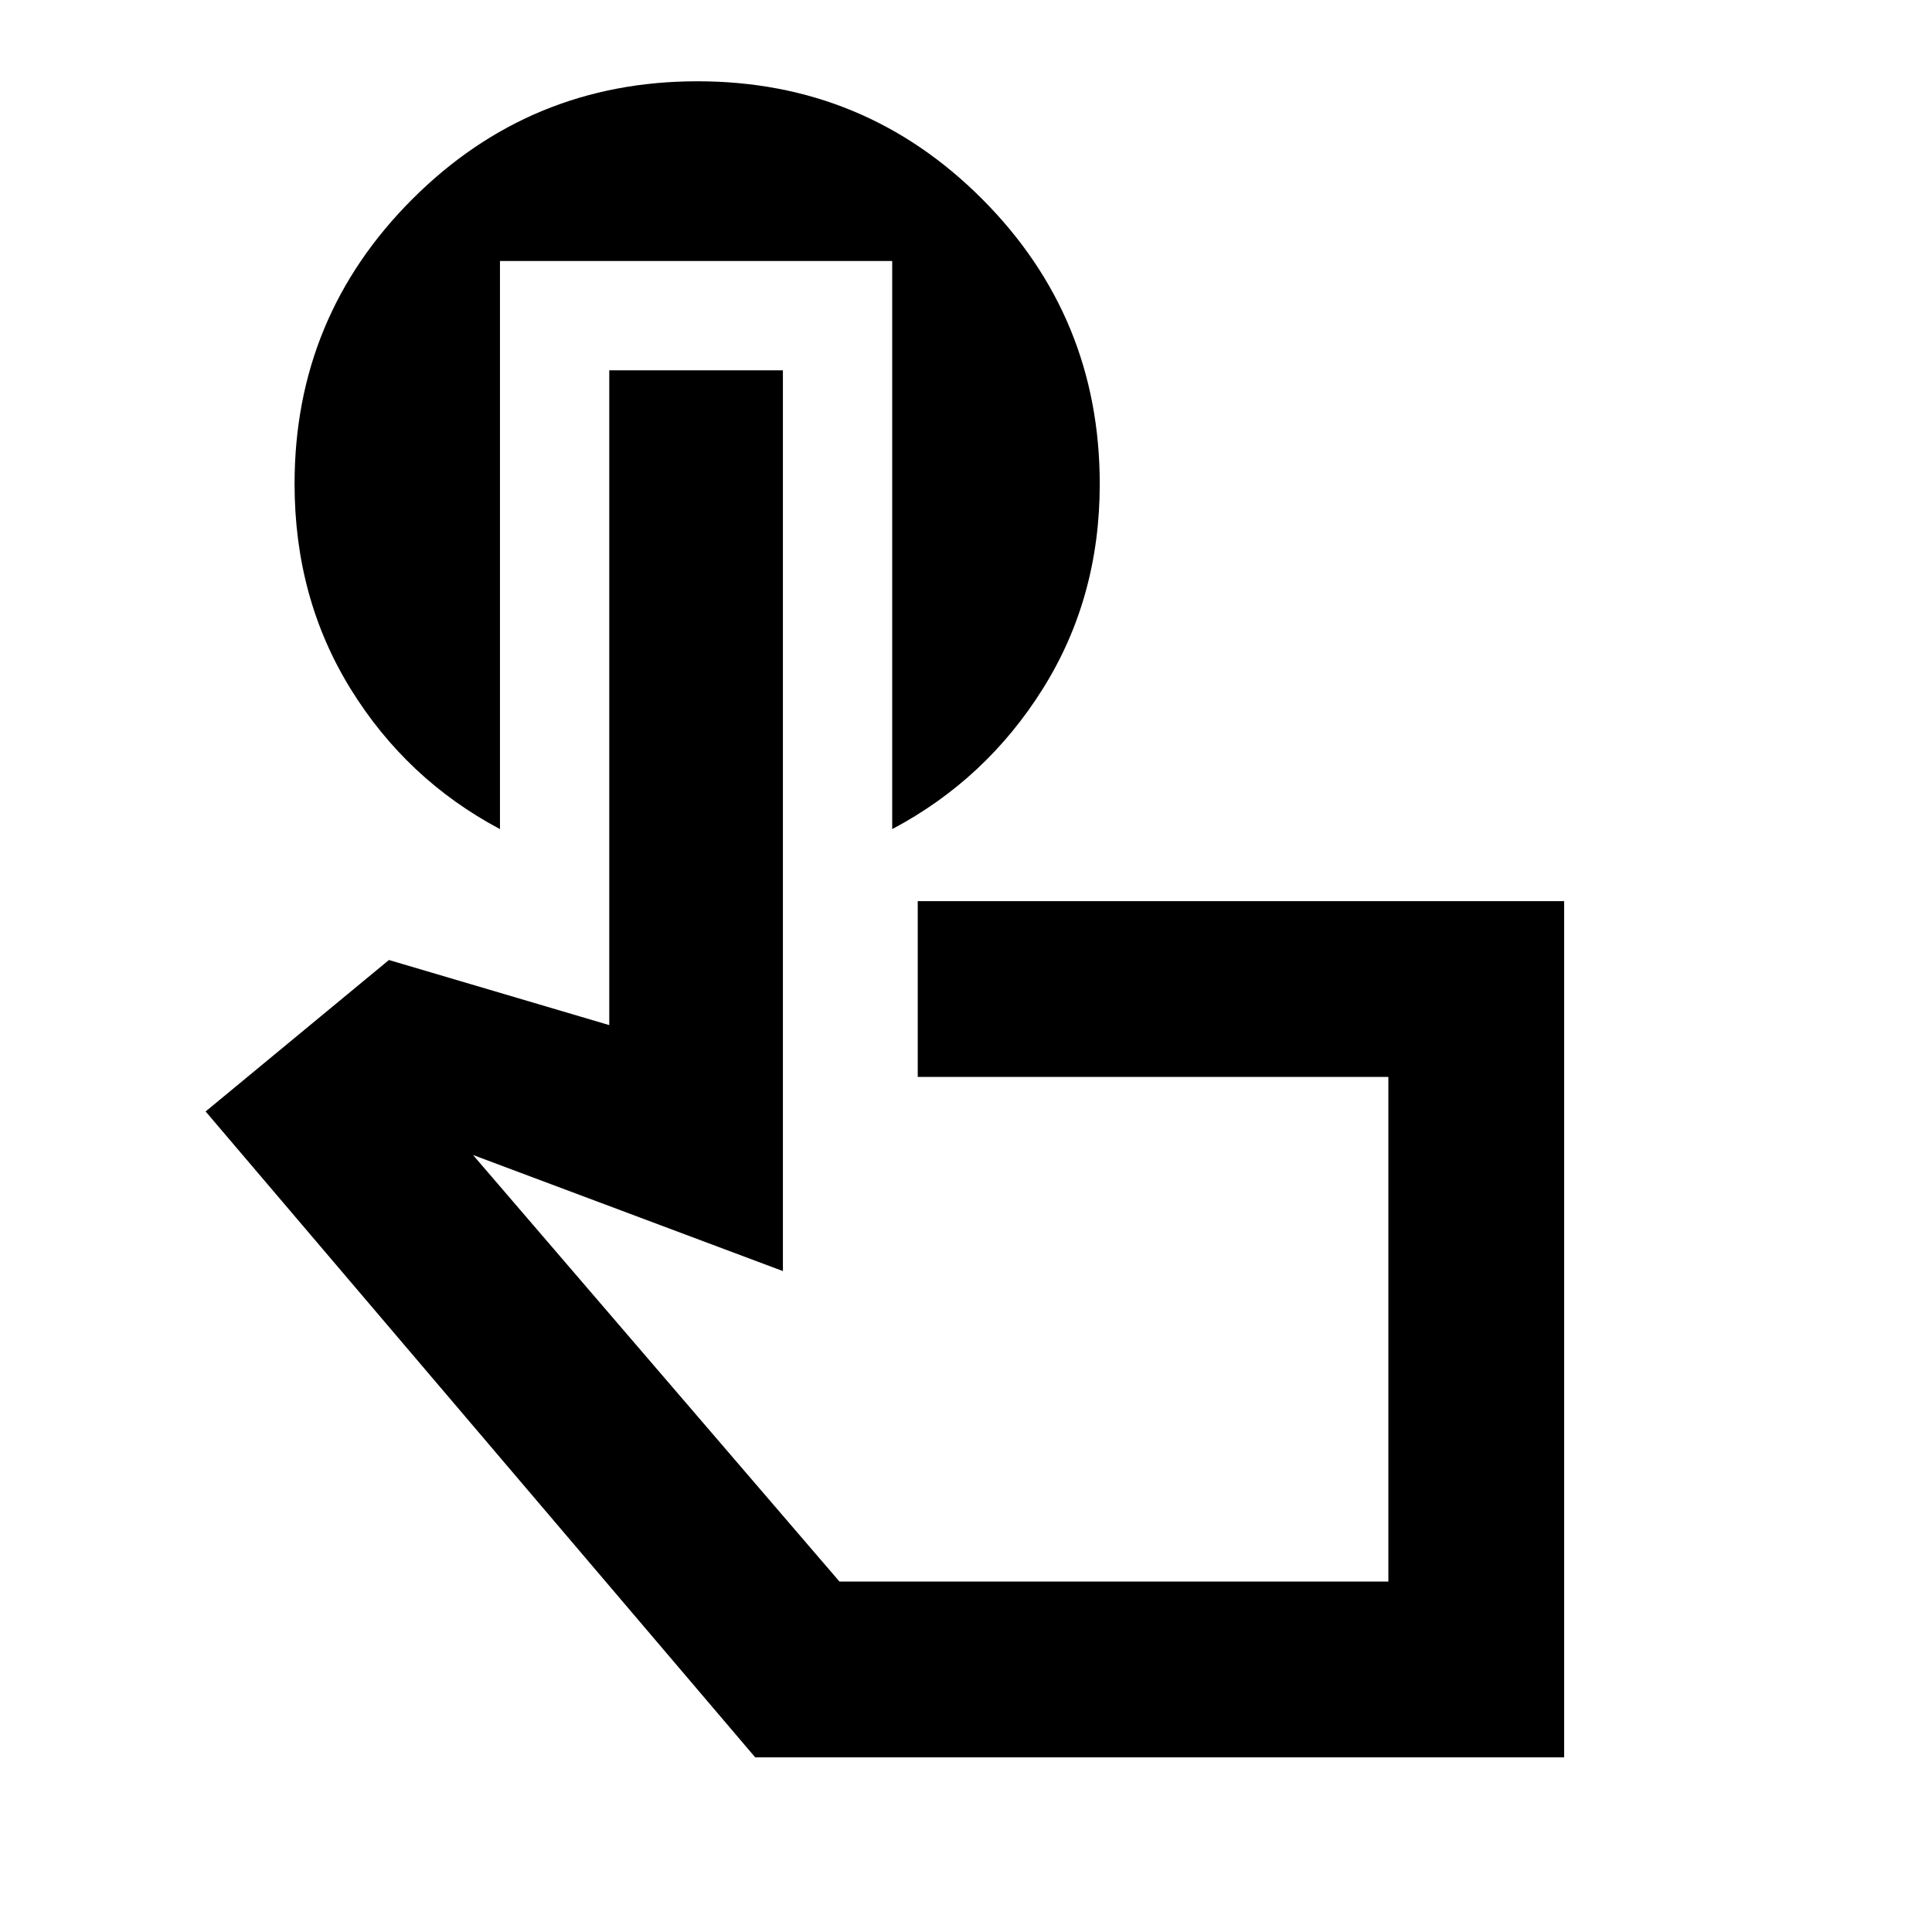 <svg xmlns="http://www.w3.org/2000/svg" height="20" viewBox="0 -960 960 960" width="20"><path d="M777.22-86.78H375.26L102.17-407.72l91.09-75.26 109.48 32.35V-776h86.28v447.59l-153.98-57.68 182.09 211.96h272.74v-250.76H456.02v-87.35h321.2v425.46ZM554-300.04ZM248.43-830.31v282.29q-46.44-24.69-74.25-69.73-27.81-45.04-27.81-101.82 0-83.01 58.56-141.53 58.56-58.51 141.65-58.51t141.48 58.54q58.4 58.55 58.4 141.61 0 56.57-28.25 101.65-28.24 45.08-74.88 69.79v-282.29h-194.9Z"/></svg>